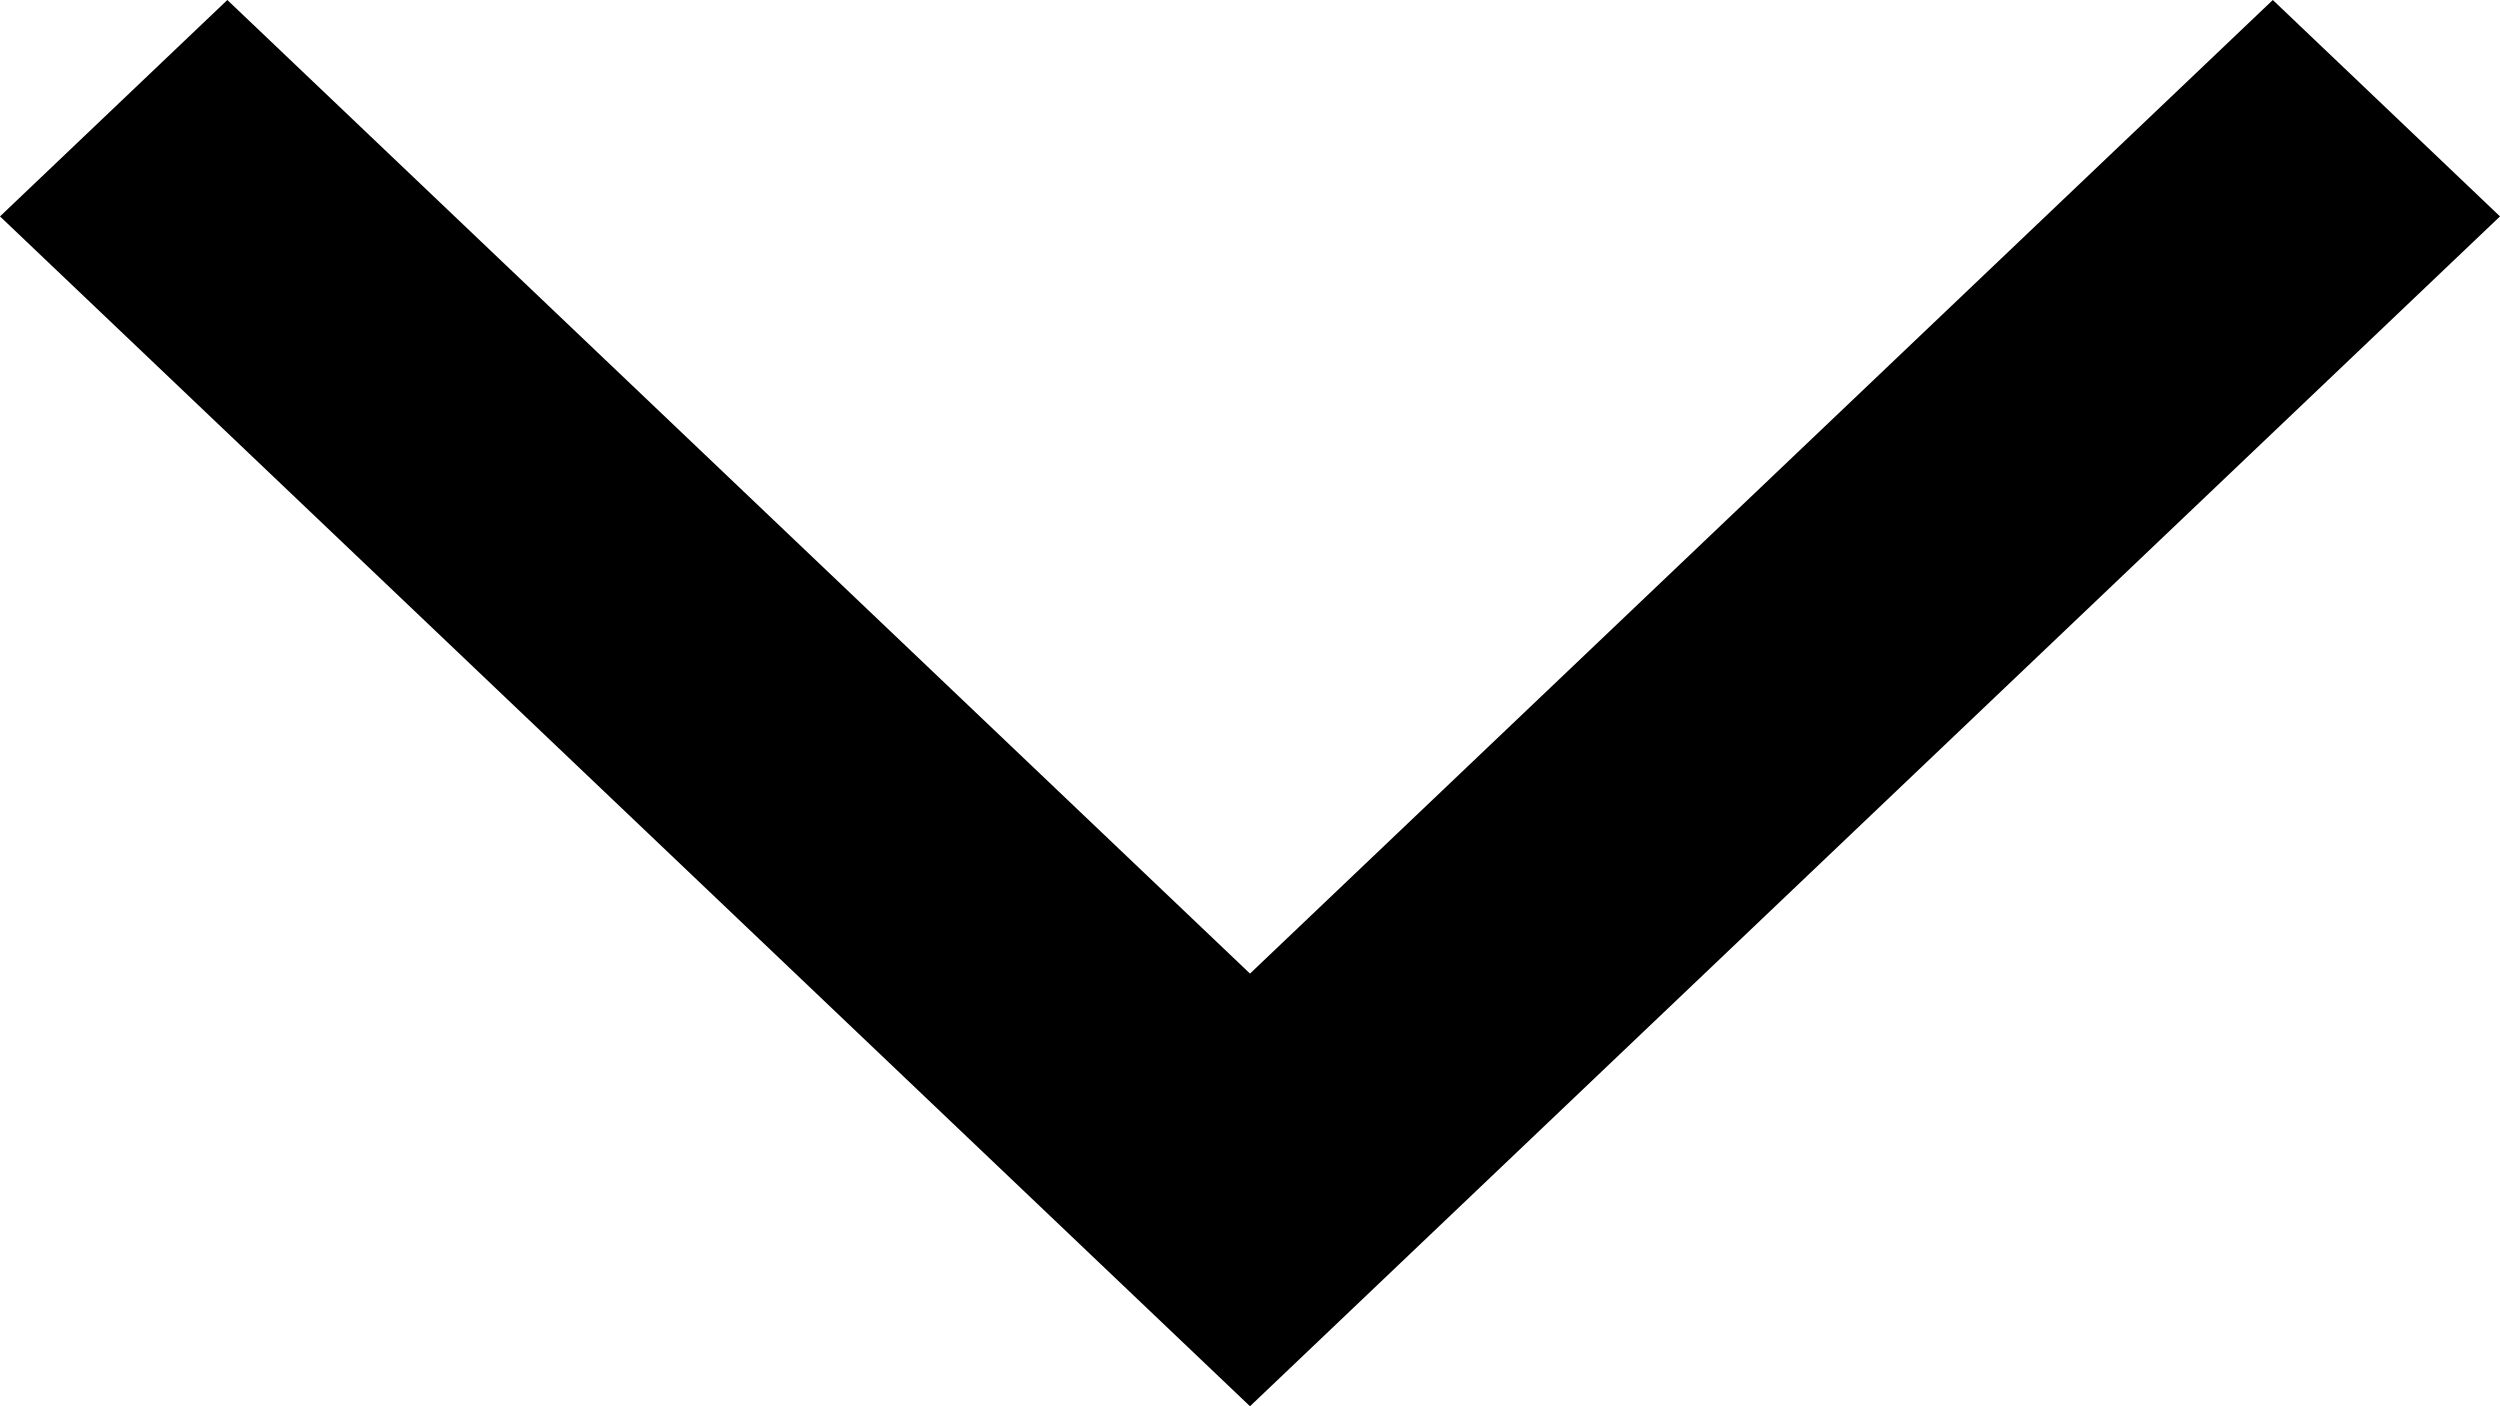 <svg width="16" height="9" viewBox="0 0 16 9" fill="none" xmlns="http://www.w3.org/2000/svg" aria-hidden="true" class="svelte-1dofwfm use-transition right">
          <path fill-rule="evenodd" clip-rule="evenodd" d="M16 1.385L14.546 0L8 6.231L1.455 0L0 1.385L8 9L16 1.385Z" fill="currentColor"/>
        </svg>